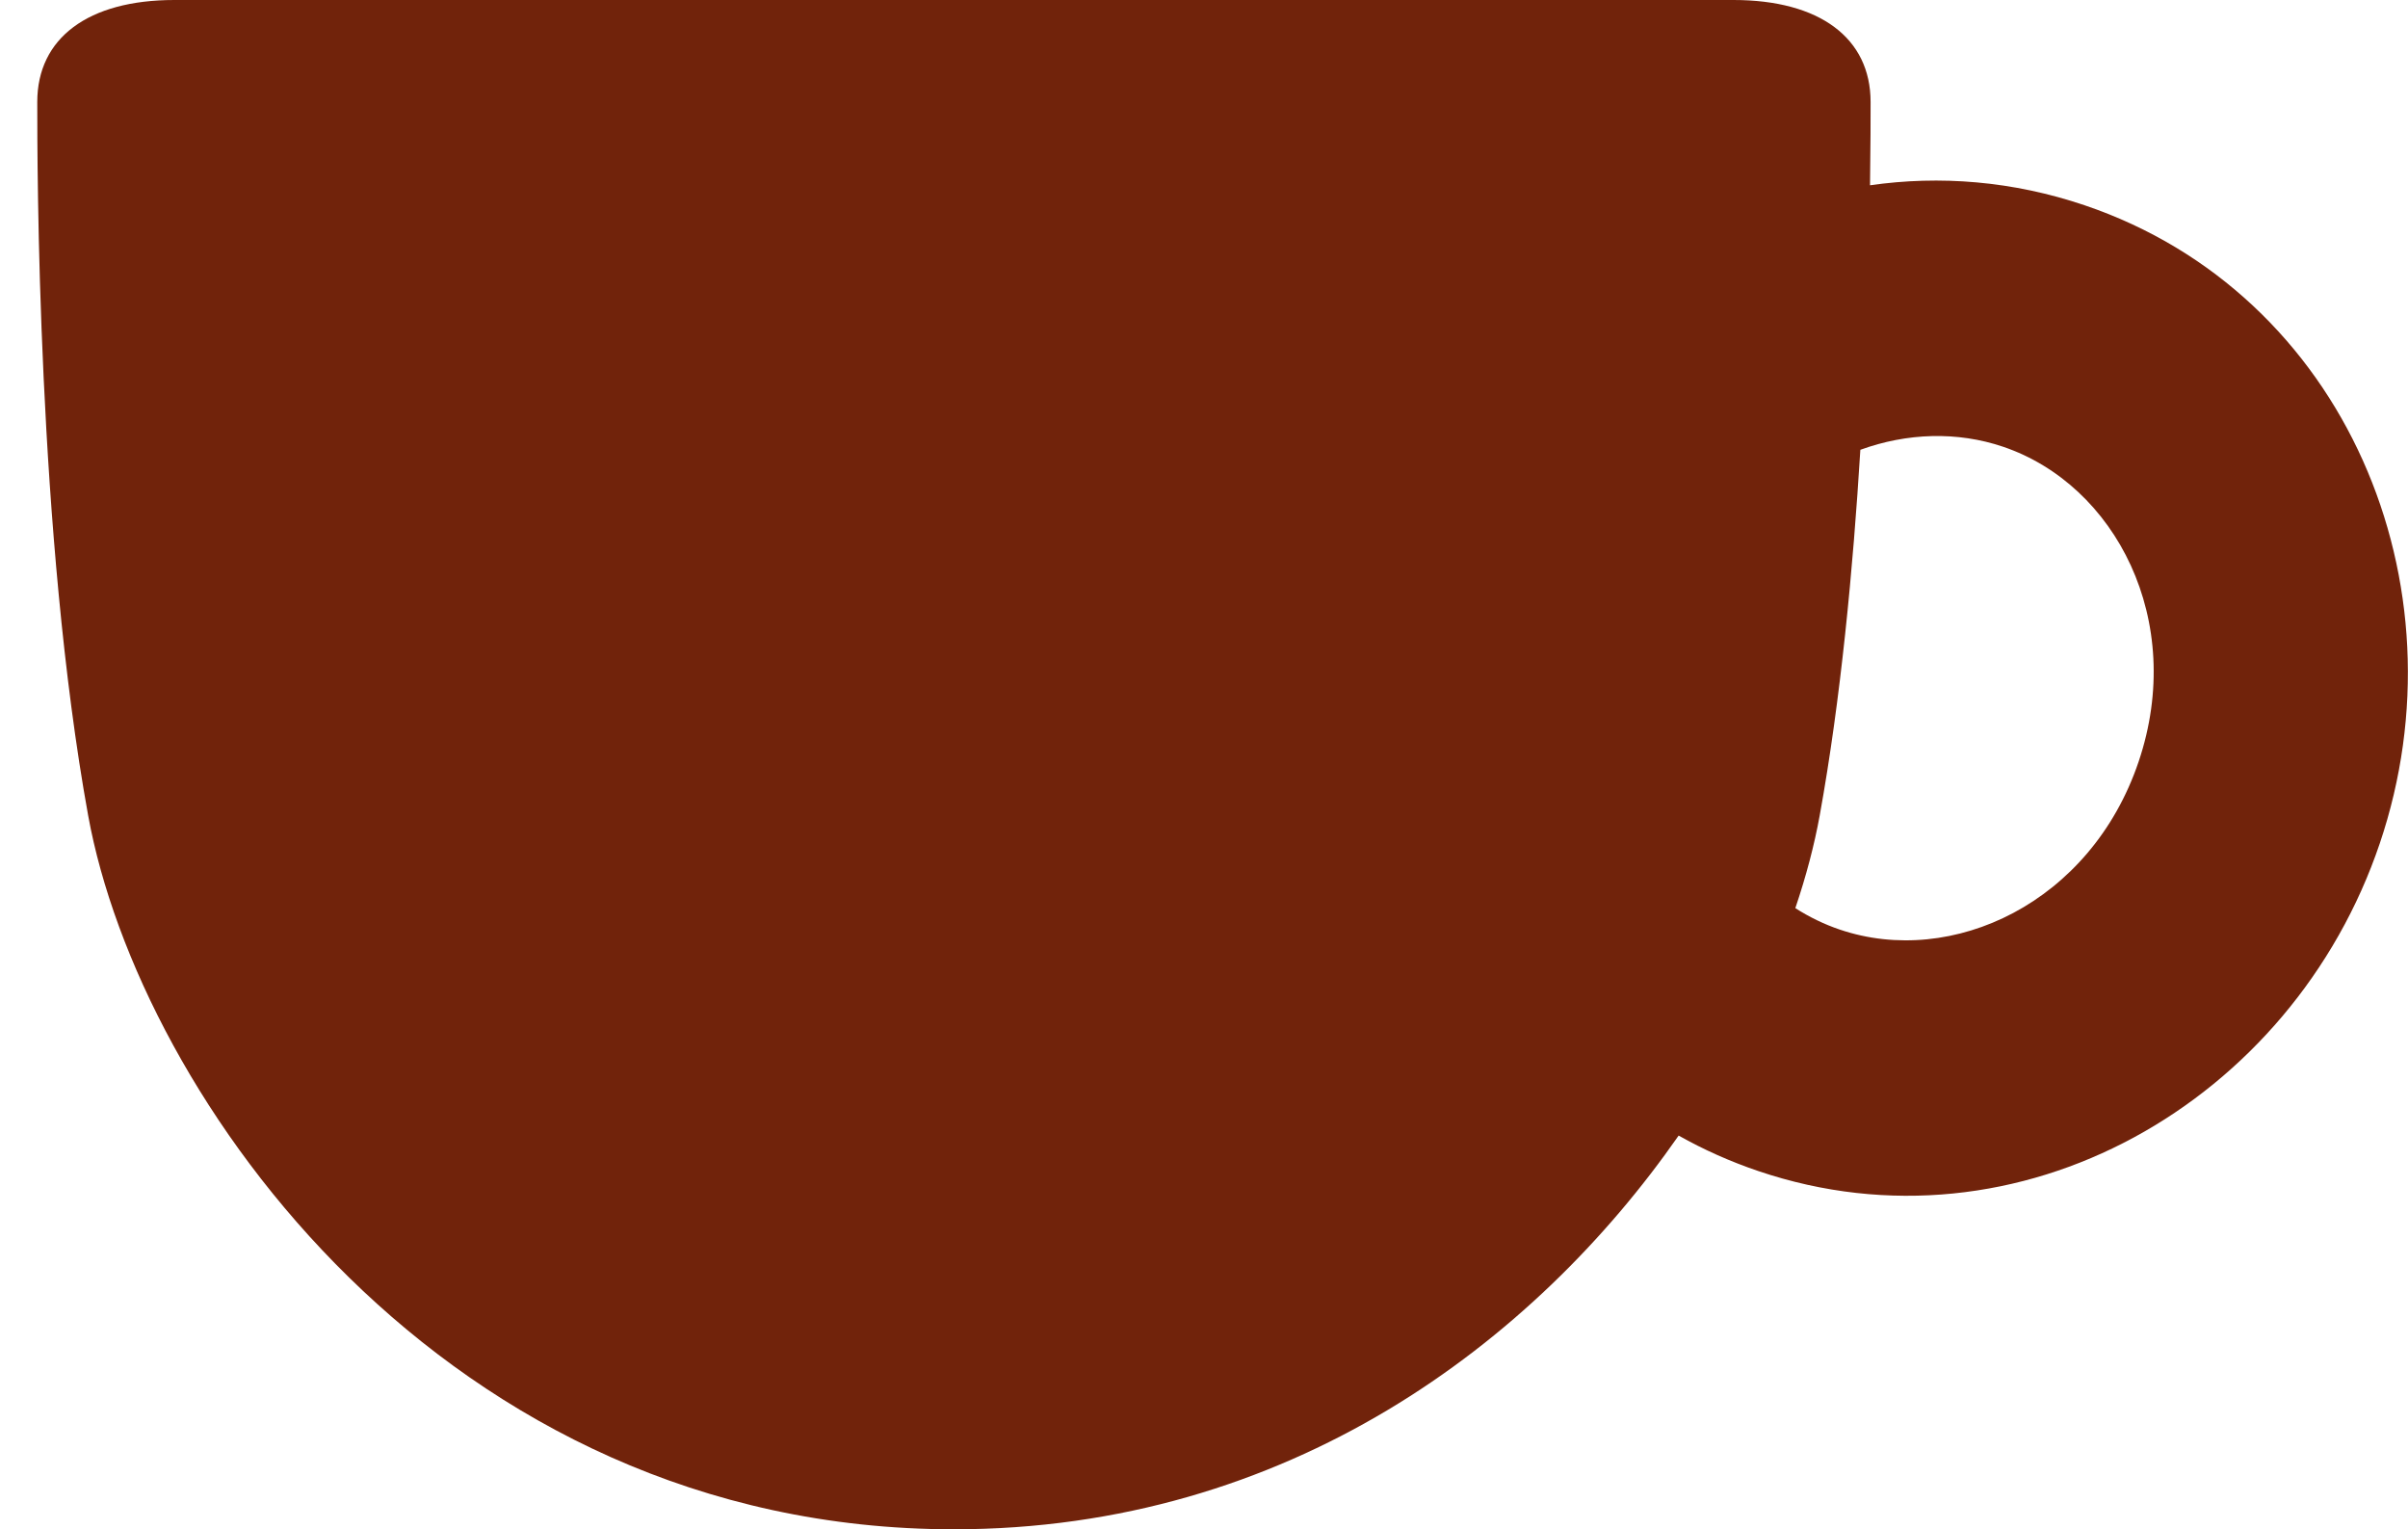 <svg width="63" height="40" viewBox="0 0 63 40" fill="none" xmlns="http://www.w3.org/2000/svg">
<path fill-rule="evenodd" clip-rule="evenodd" d="M4.562 0C2.307 0 0.975 0.996 0.975 2.667C0.975 4.337 0.975 14 2.307 21.333C3.639 28.667 11.634 40 24.957 40C33.695 40 40.14 35.126 43.918 29.702C44.569 30.069 45.264 30.38 46.002 30.63C52.826 32.94 59.974 28.826 62.262 22.059C64.55 15.293 61.365 7.68 54.542 5.37C52.658 4.732 50.75 4.584 48.925 4.846C48.94 3.802 48.94 3.037 48.94 2.667C48.94 0.996 47.608 0 45.353 0H4.562ZM46.971 23.753C47.255 22.914 47.468 22.102 47.608 21.333C48.159 18.299 48.482 14.866 48.672 11.765C49.893 11.321 51.208 11.279 52.407 11.685C55.342 12.679 57.201 16.227 55.952 19.923C54.702 23.619 51.072 25.309 48.137 24.315C47.725 24.176 47.335 23.986 46.971 23.753Z" fill="#71230B"/>
</svg>
